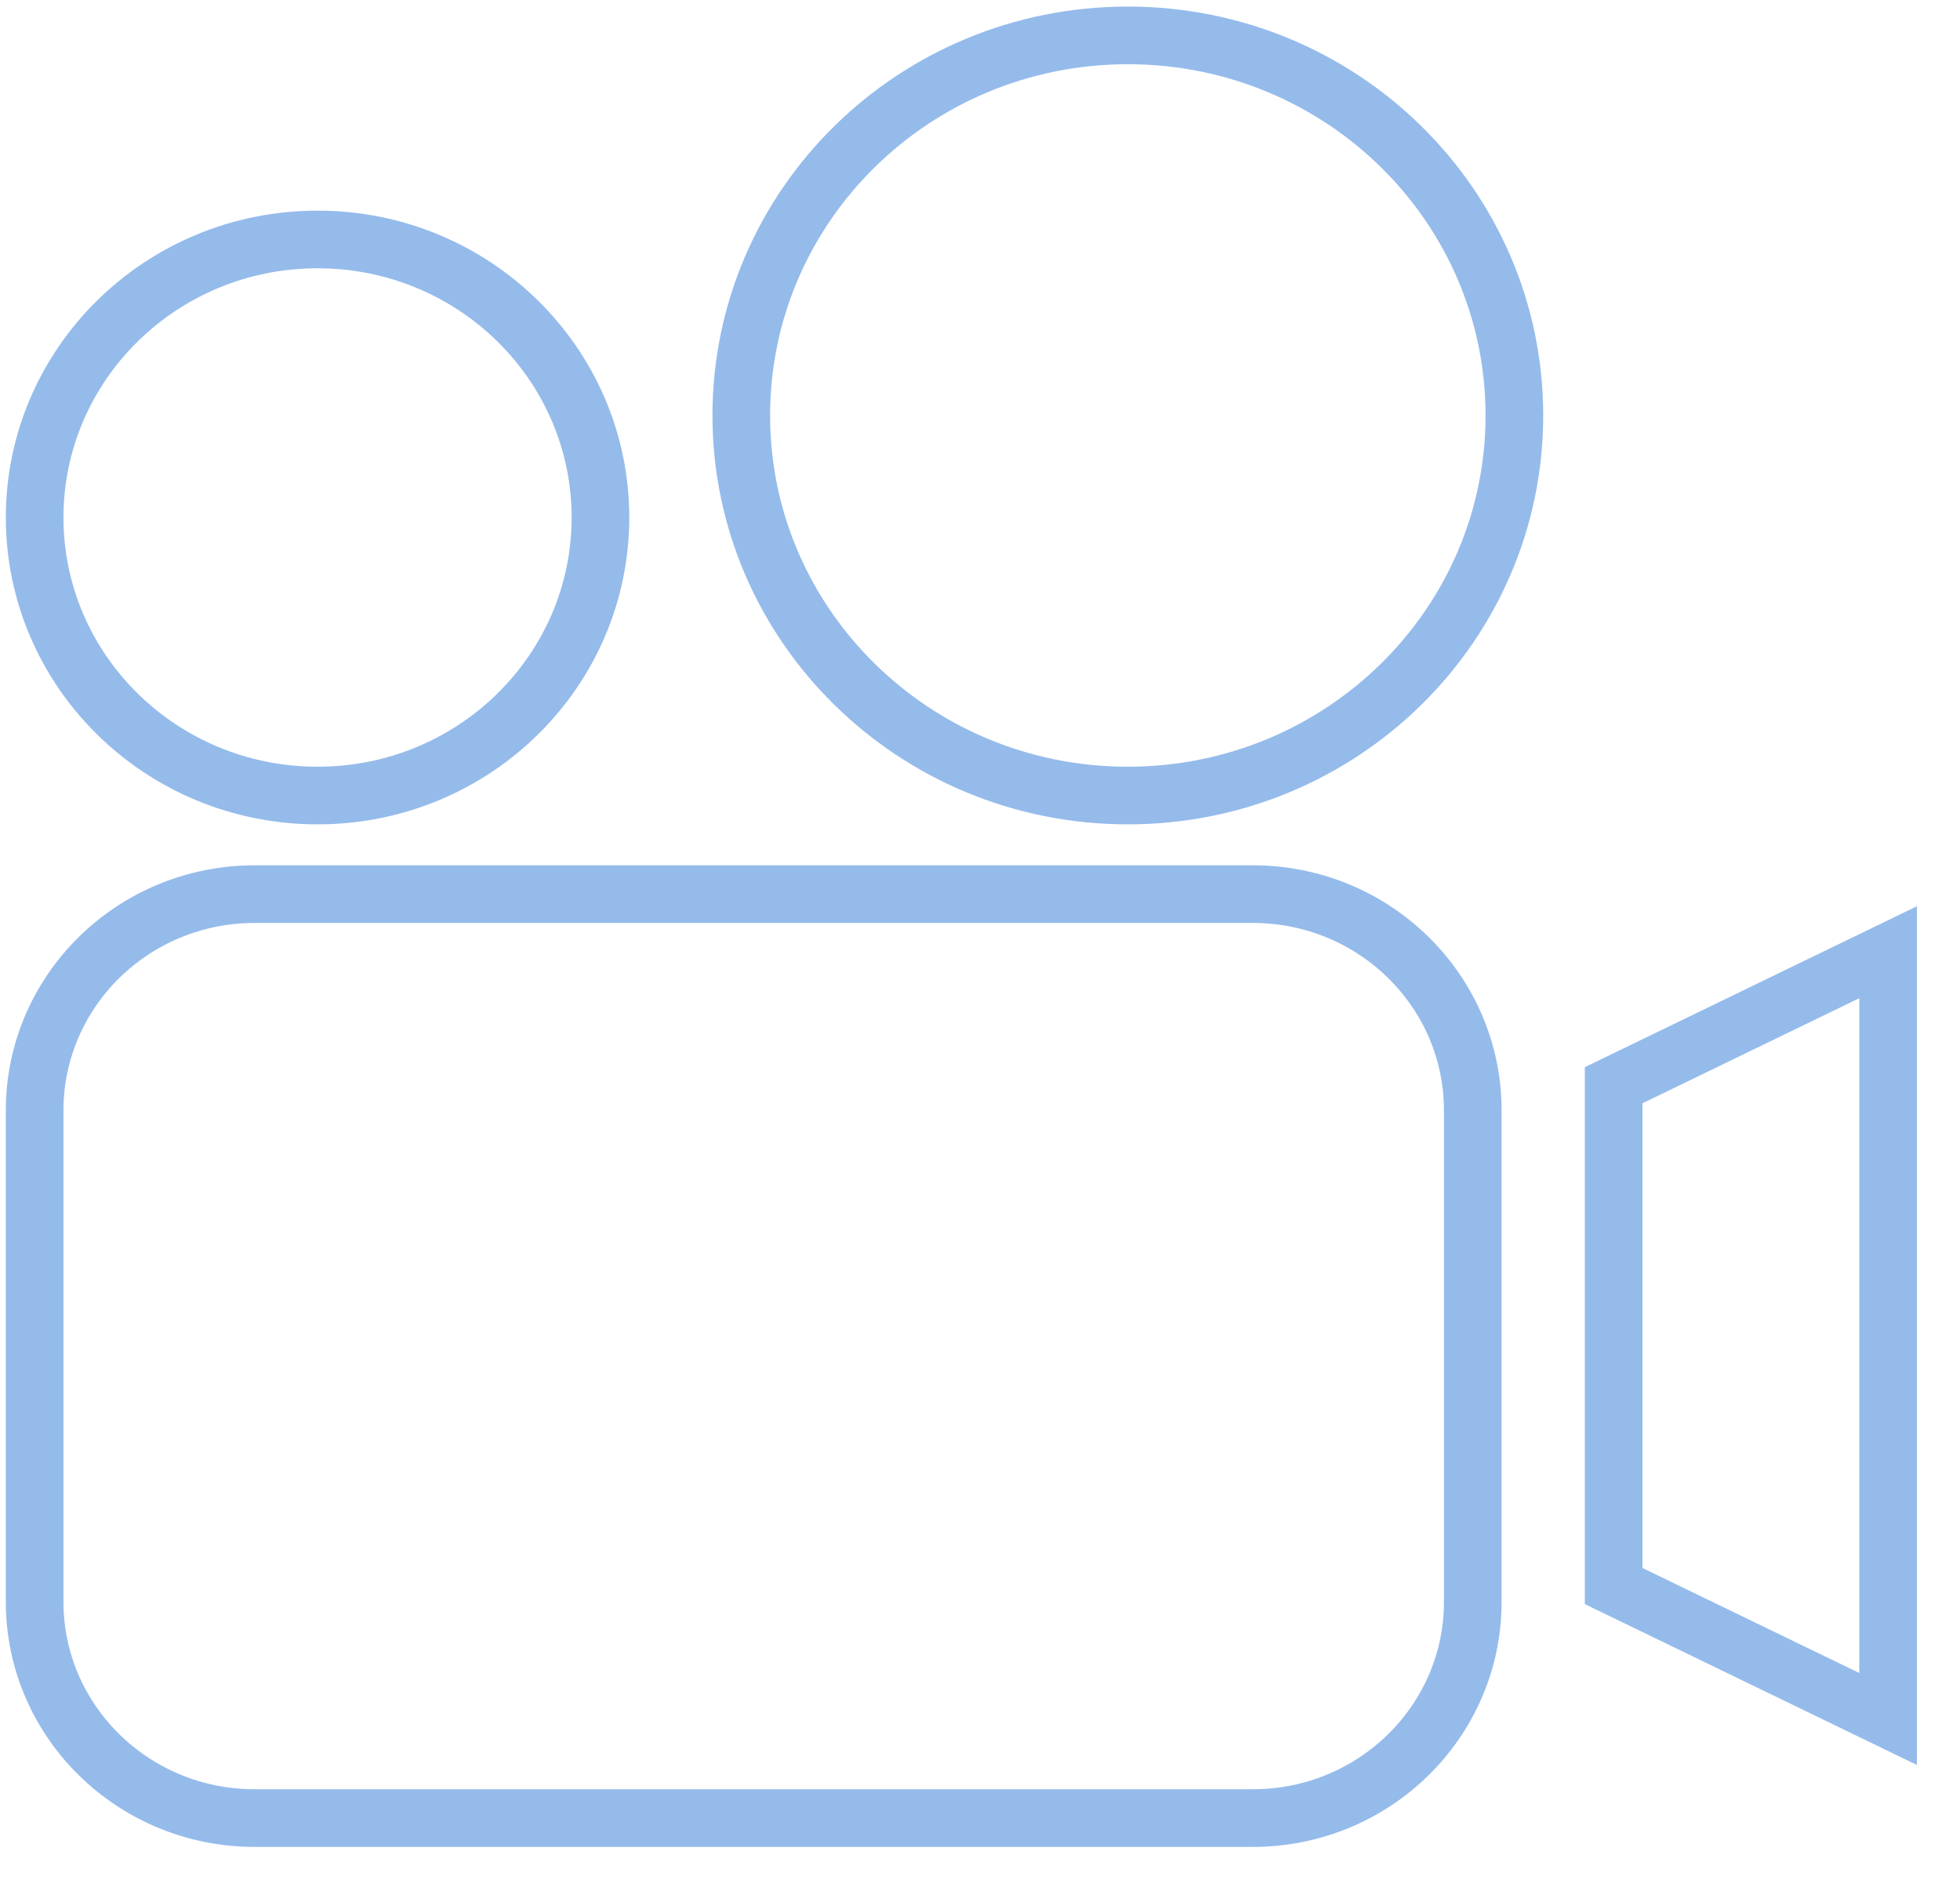 <svg width="34" height="33" viewBox="0 0 34 33" fill="none" xmlns="http://www.w3.org/2000/svg">
<path d="M4.419 15.51H21.73C23.846 15.51 25.548 17.197 25.548 19.261V27.788C25.548 29.852 23.846 31.538 21.73 31.538H4.419C2.303 31.538 0.601 29.852 0.601 27.788V19.261C0.601 17.197 2.303 15.51 4.419 15.51Z" stroke="#95BBEB"/>
<path d="M27.992 18.825L32.753 16.518V29.819L27.992 27.513V18.825Z" stroke="#95BBEB"/>
<path d="M10.416 8.977C10.416 11.633 8.226 13.8 5.509 13.8C2.791 13.8 0.601 11.633 0.601 8.977C0.601 6.321 2.791 4.154 5.509 4.154C8.226 4.154 10.416 6.321 10.416 8.977Z" stroke="#95BBEB"/>
<path d="M26.27 7.207C26.27 10.841 23.275 13.8 19.564 13.8C15.854 13.8 12.859 10.841 12.859 7.207C12.859 3.573 15.854 0.614 19.564 0.614C23.275 0.614 26.27 3.573 26.27 7.207Z" stroke="#95BBEB"/>
</svg>
